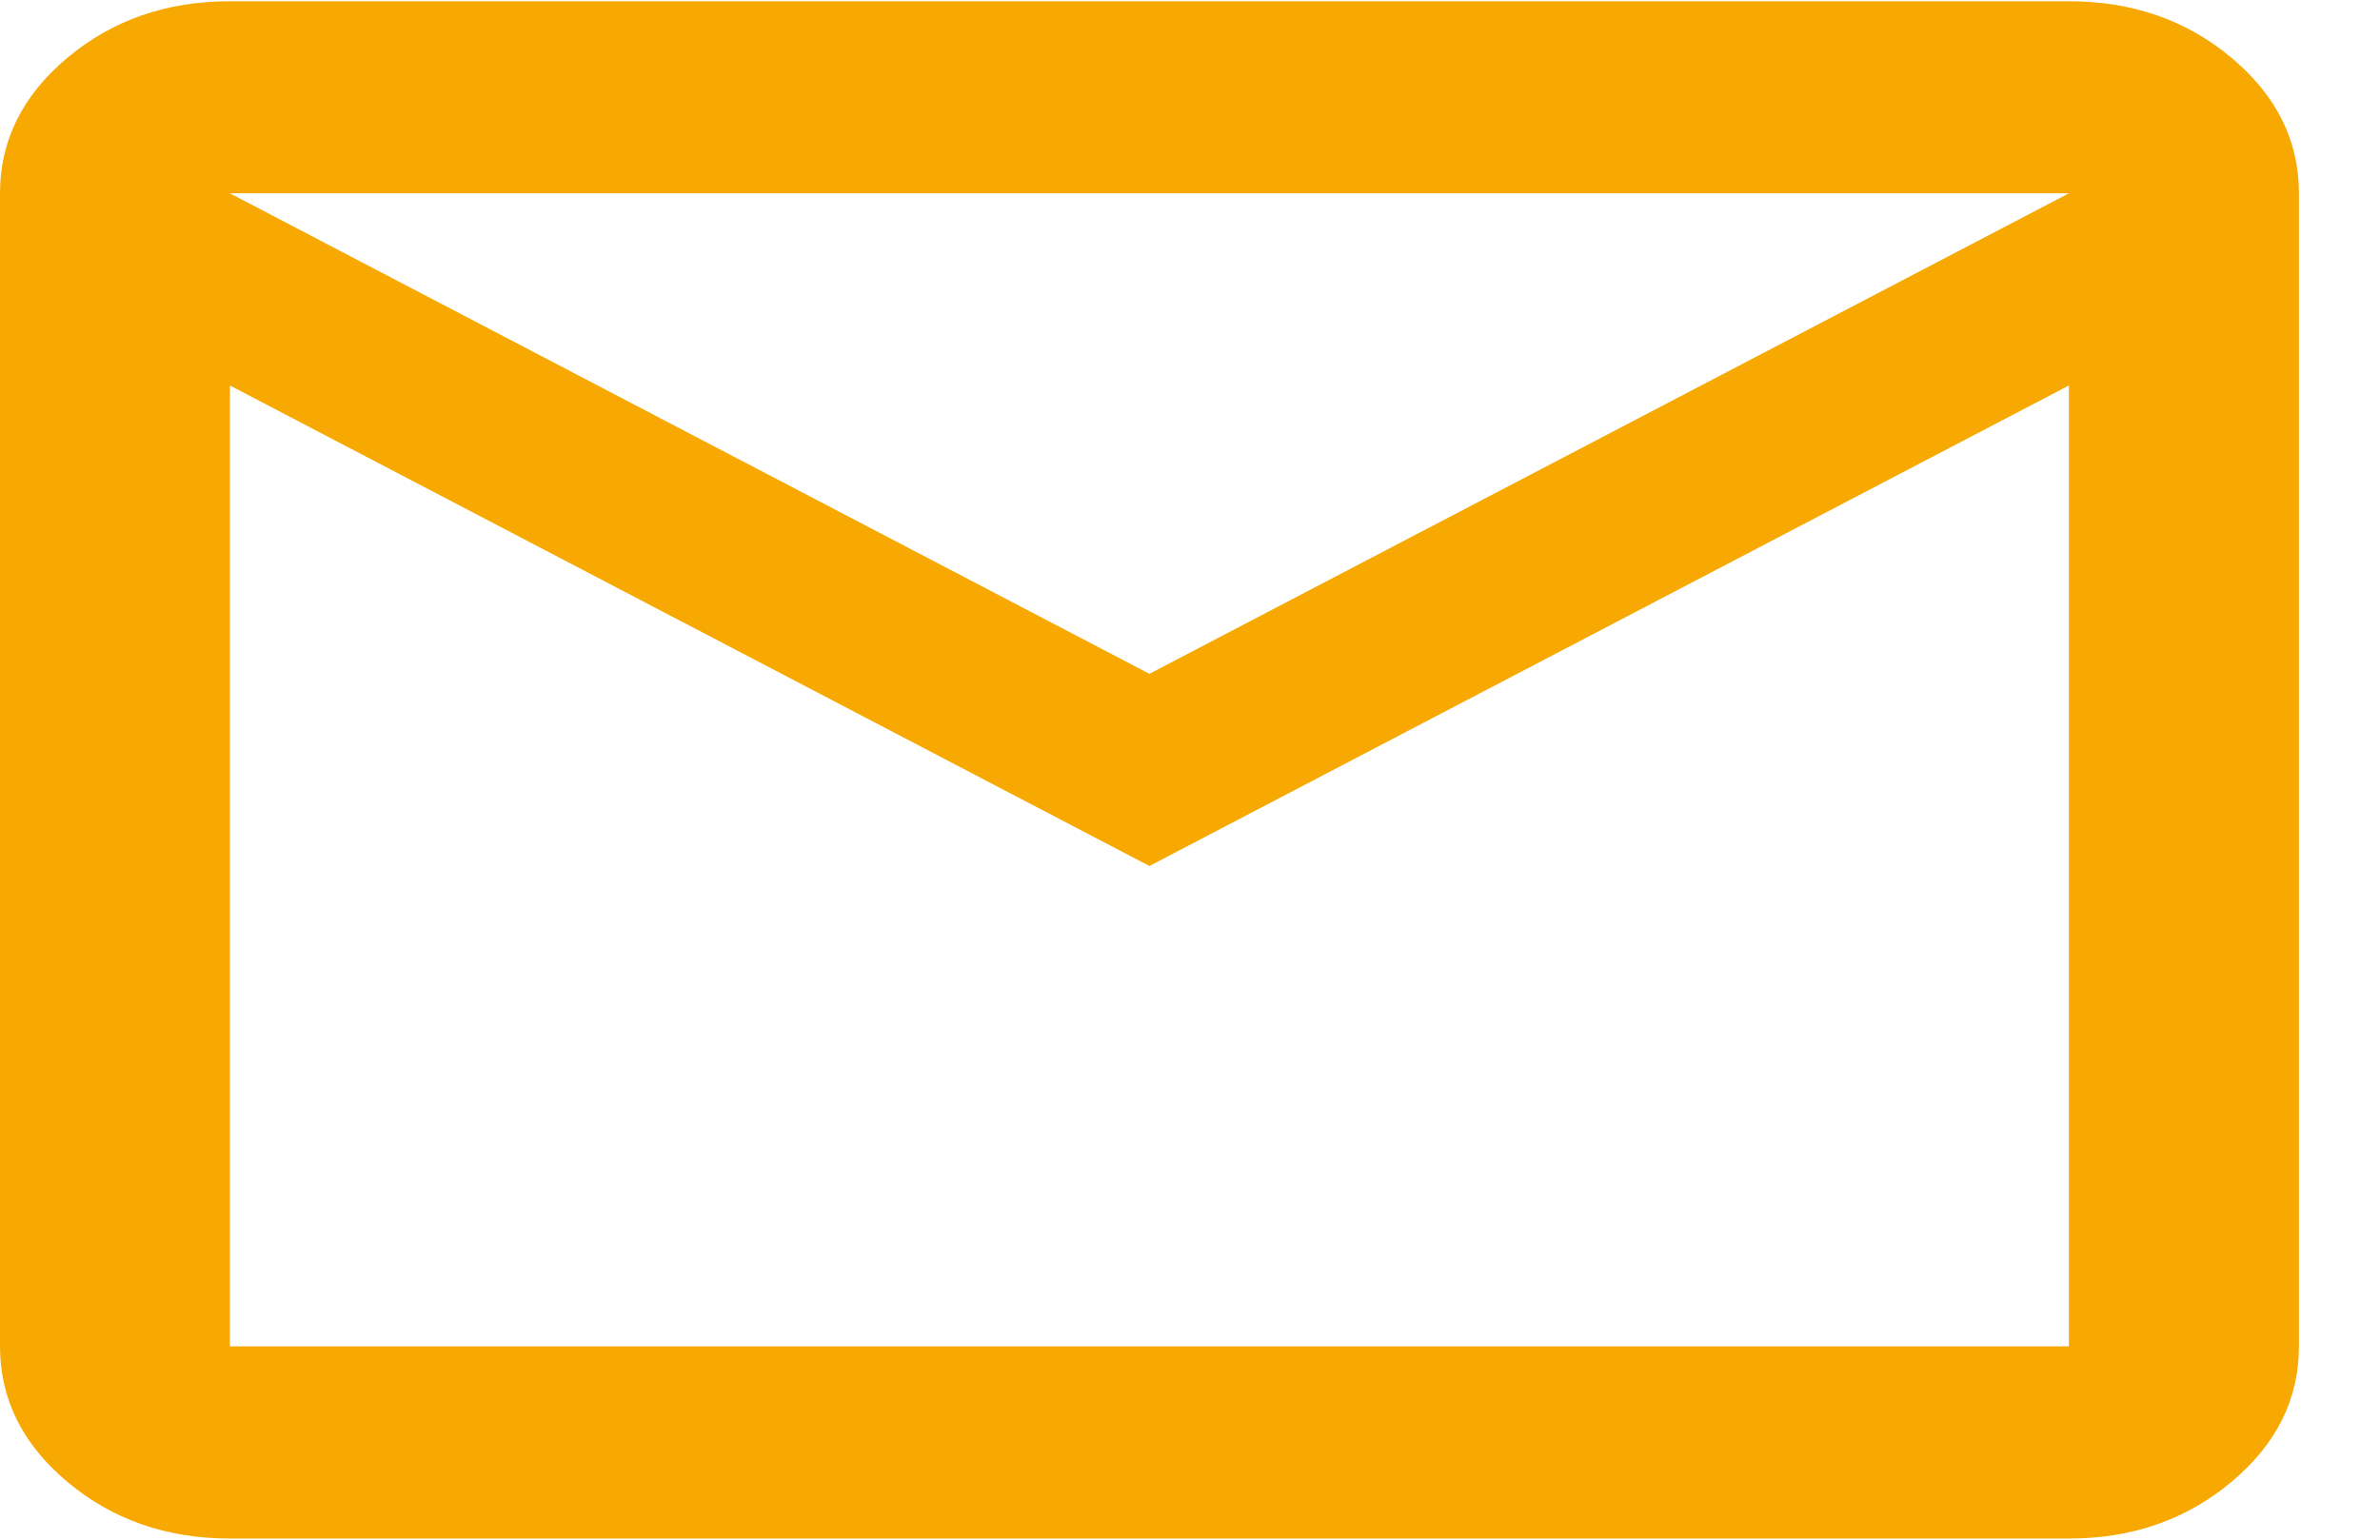 <svg width="17" height="11" viewBox="0 0 17 11" fill="none" xmlns="http://www.w3.org/2000/svg">
<path d="M1.642 10.992C1.19 10.992 0.804 10.857 0.482 10.588C0.161 10.319 0 9.996 0 9.619V1.381C0 1.004 0.161 0.681 0.482 0.412C0.804 0.143 1.19 0.009 1.642 0.009H14.778C15.23 0.009 15.617 0.143 15.938 0.412C16.26 0.681 16.421 1.004 16.421 1.381V9.619C16.421 9.996 16.26 10.319 15.938 10.588C15.617 10.857 15.23 10.992 14.778 10.992H1.642ZM8.21 6.187L1.642 2.754V9.619H14.778V2.754L8.21 6.187ZM8.21 4.814L14.778 1.381H1.642L8.21 4.814ZM1.642 2.754V1.381V9.619V2.754Z" fill="#F7A902"/>
</svg>
